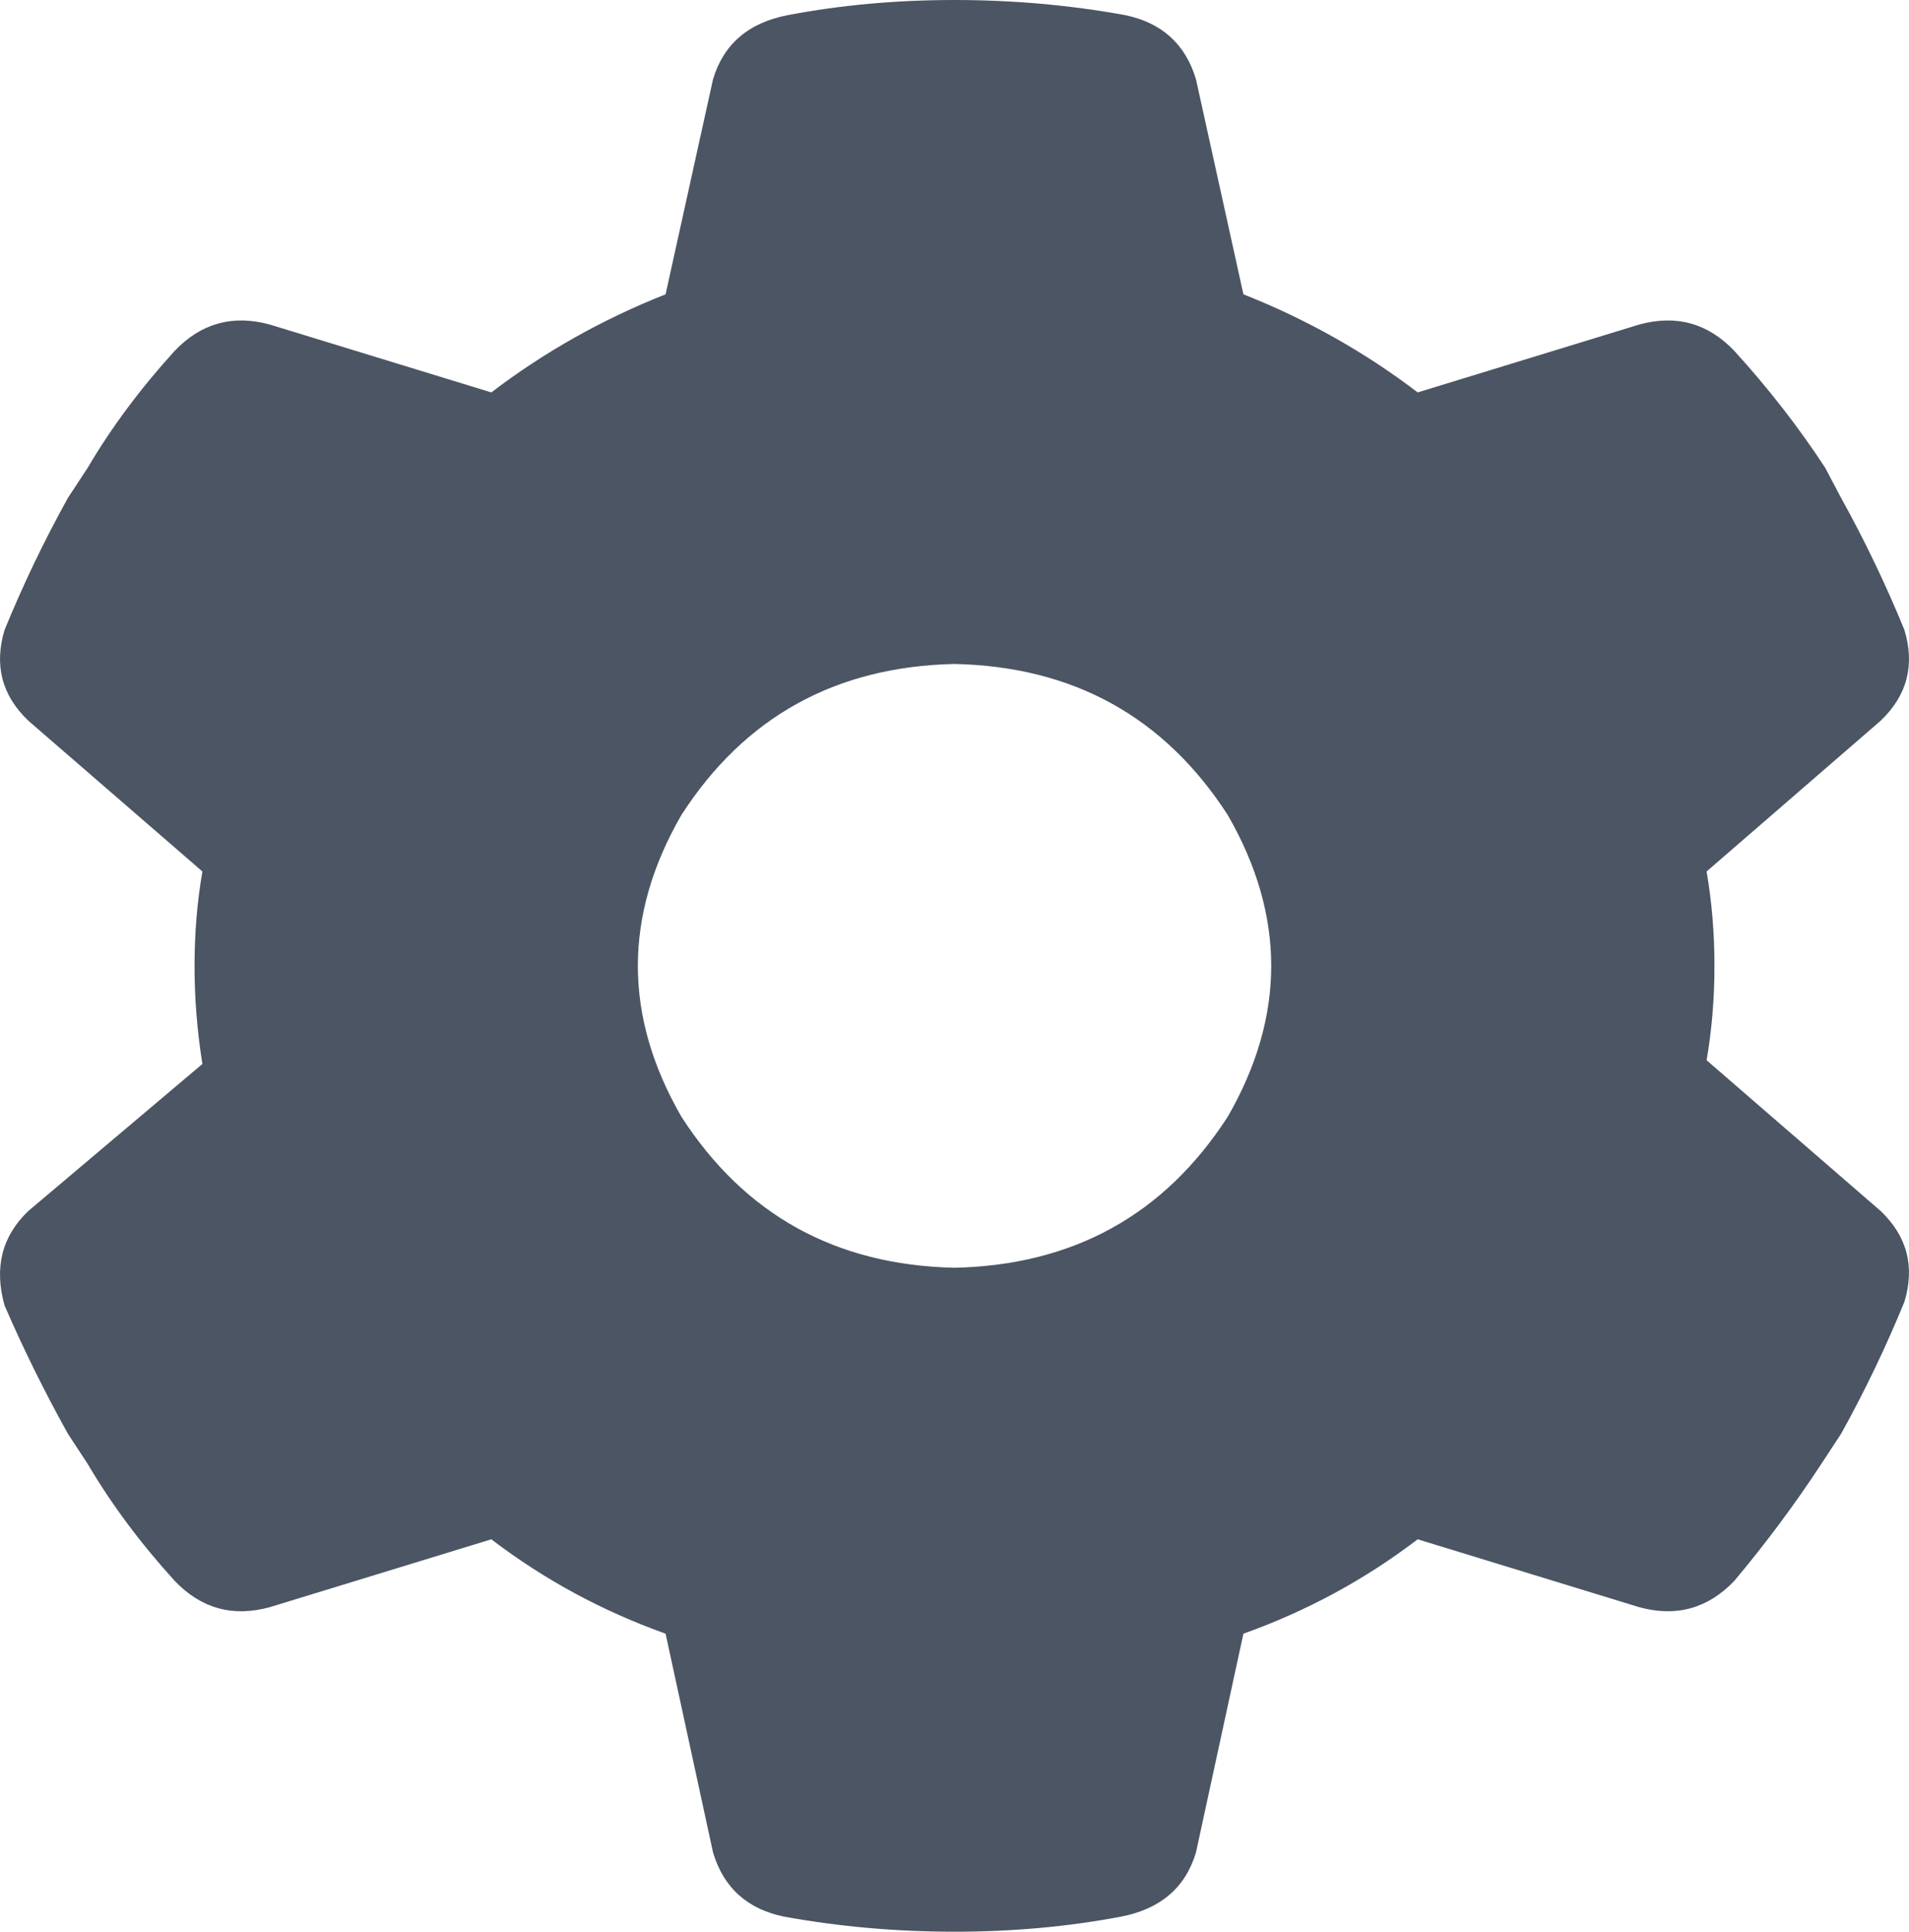 <svg xmlns="http://www.w3.org/2000/svg" xmlns:xlink="http://www.w3.org/1999/xlink" fill="none" version="1.1" width="13.836" height="14" viewBox="0 0 13.836 14"><g transform="matrix(1,0,0,-1,0,28)"><g><path d="M13.803,23.434Q13.918,23.051,13.631,22.777L12.369,21.684Q12.426,21.355,12.426,21Q12.426,20.645,12.369,20.316L13.631,19.223Q13.918,18.949,13.803,18.566Q13.602,18.074,13.344,17.609L13.201,17.391Q12.914,16.953,12.57,16.543Q12.283,16.242,11.881,16.352L10.275,16.844Q9.701,16.406,9.012,16.16L8.668,14.574Q8.553,14.191,8.123,14.109Q7.549,14,6.918,14Q6.287,14,5.684,14.109Q5.283,14.191,5.168,14.574L4.824,16.16Q4.135,16.406,3.561,16.844L1.955,16.352Q1.553,16.242,1.266,16.543Q0.893,16.953,0.635,17.391L0.492,17.609Q0.234,18.074,0.033,18.539Q-0.082,18.949,0.205,19.223L1.467,20.289Q1.41,20.645,1.41,21Q1.41,21.355,1.467,21.684L0.205,22.777Q-0.082,23.051,0.033,23.434Q0.234,23.926,0.492,24.391L0.635,24.609Q0.893,25.047,1.266,25.457Q1.553,25.758,1.955,25.648L3.561,25.156Q4.135,25.594,4.824,25.867L5.168,27.426Q5.283,27.809,5.713,27.891Q6.287,28,6.918,28Q7.549,28,8.152,27.891Q8.553,27.809,8.668,27.426L9.012,25.867Q9.701,25.594,10.275,25.156L11.881,25.648Q12.283,25.758,12.57,25.457Q12.943,25.047,13.229,24.609L13.344,24.391Q13.602,23.926,13.803,23.434ZM6.918,18.812Q8.209,18.84,8.898,19.906Q9.529,21,8.898,22.094Q8.209,23.16,6.918,23.188Q5.627,23.16,4.939,22.094Q4.307,21,4.939,19.906Q5.627,18.84,6.918,18.812Z" fill="#4B5563" fill-opacity="1" style="mix-blend-mode:passthrough"/></g></g></svg>